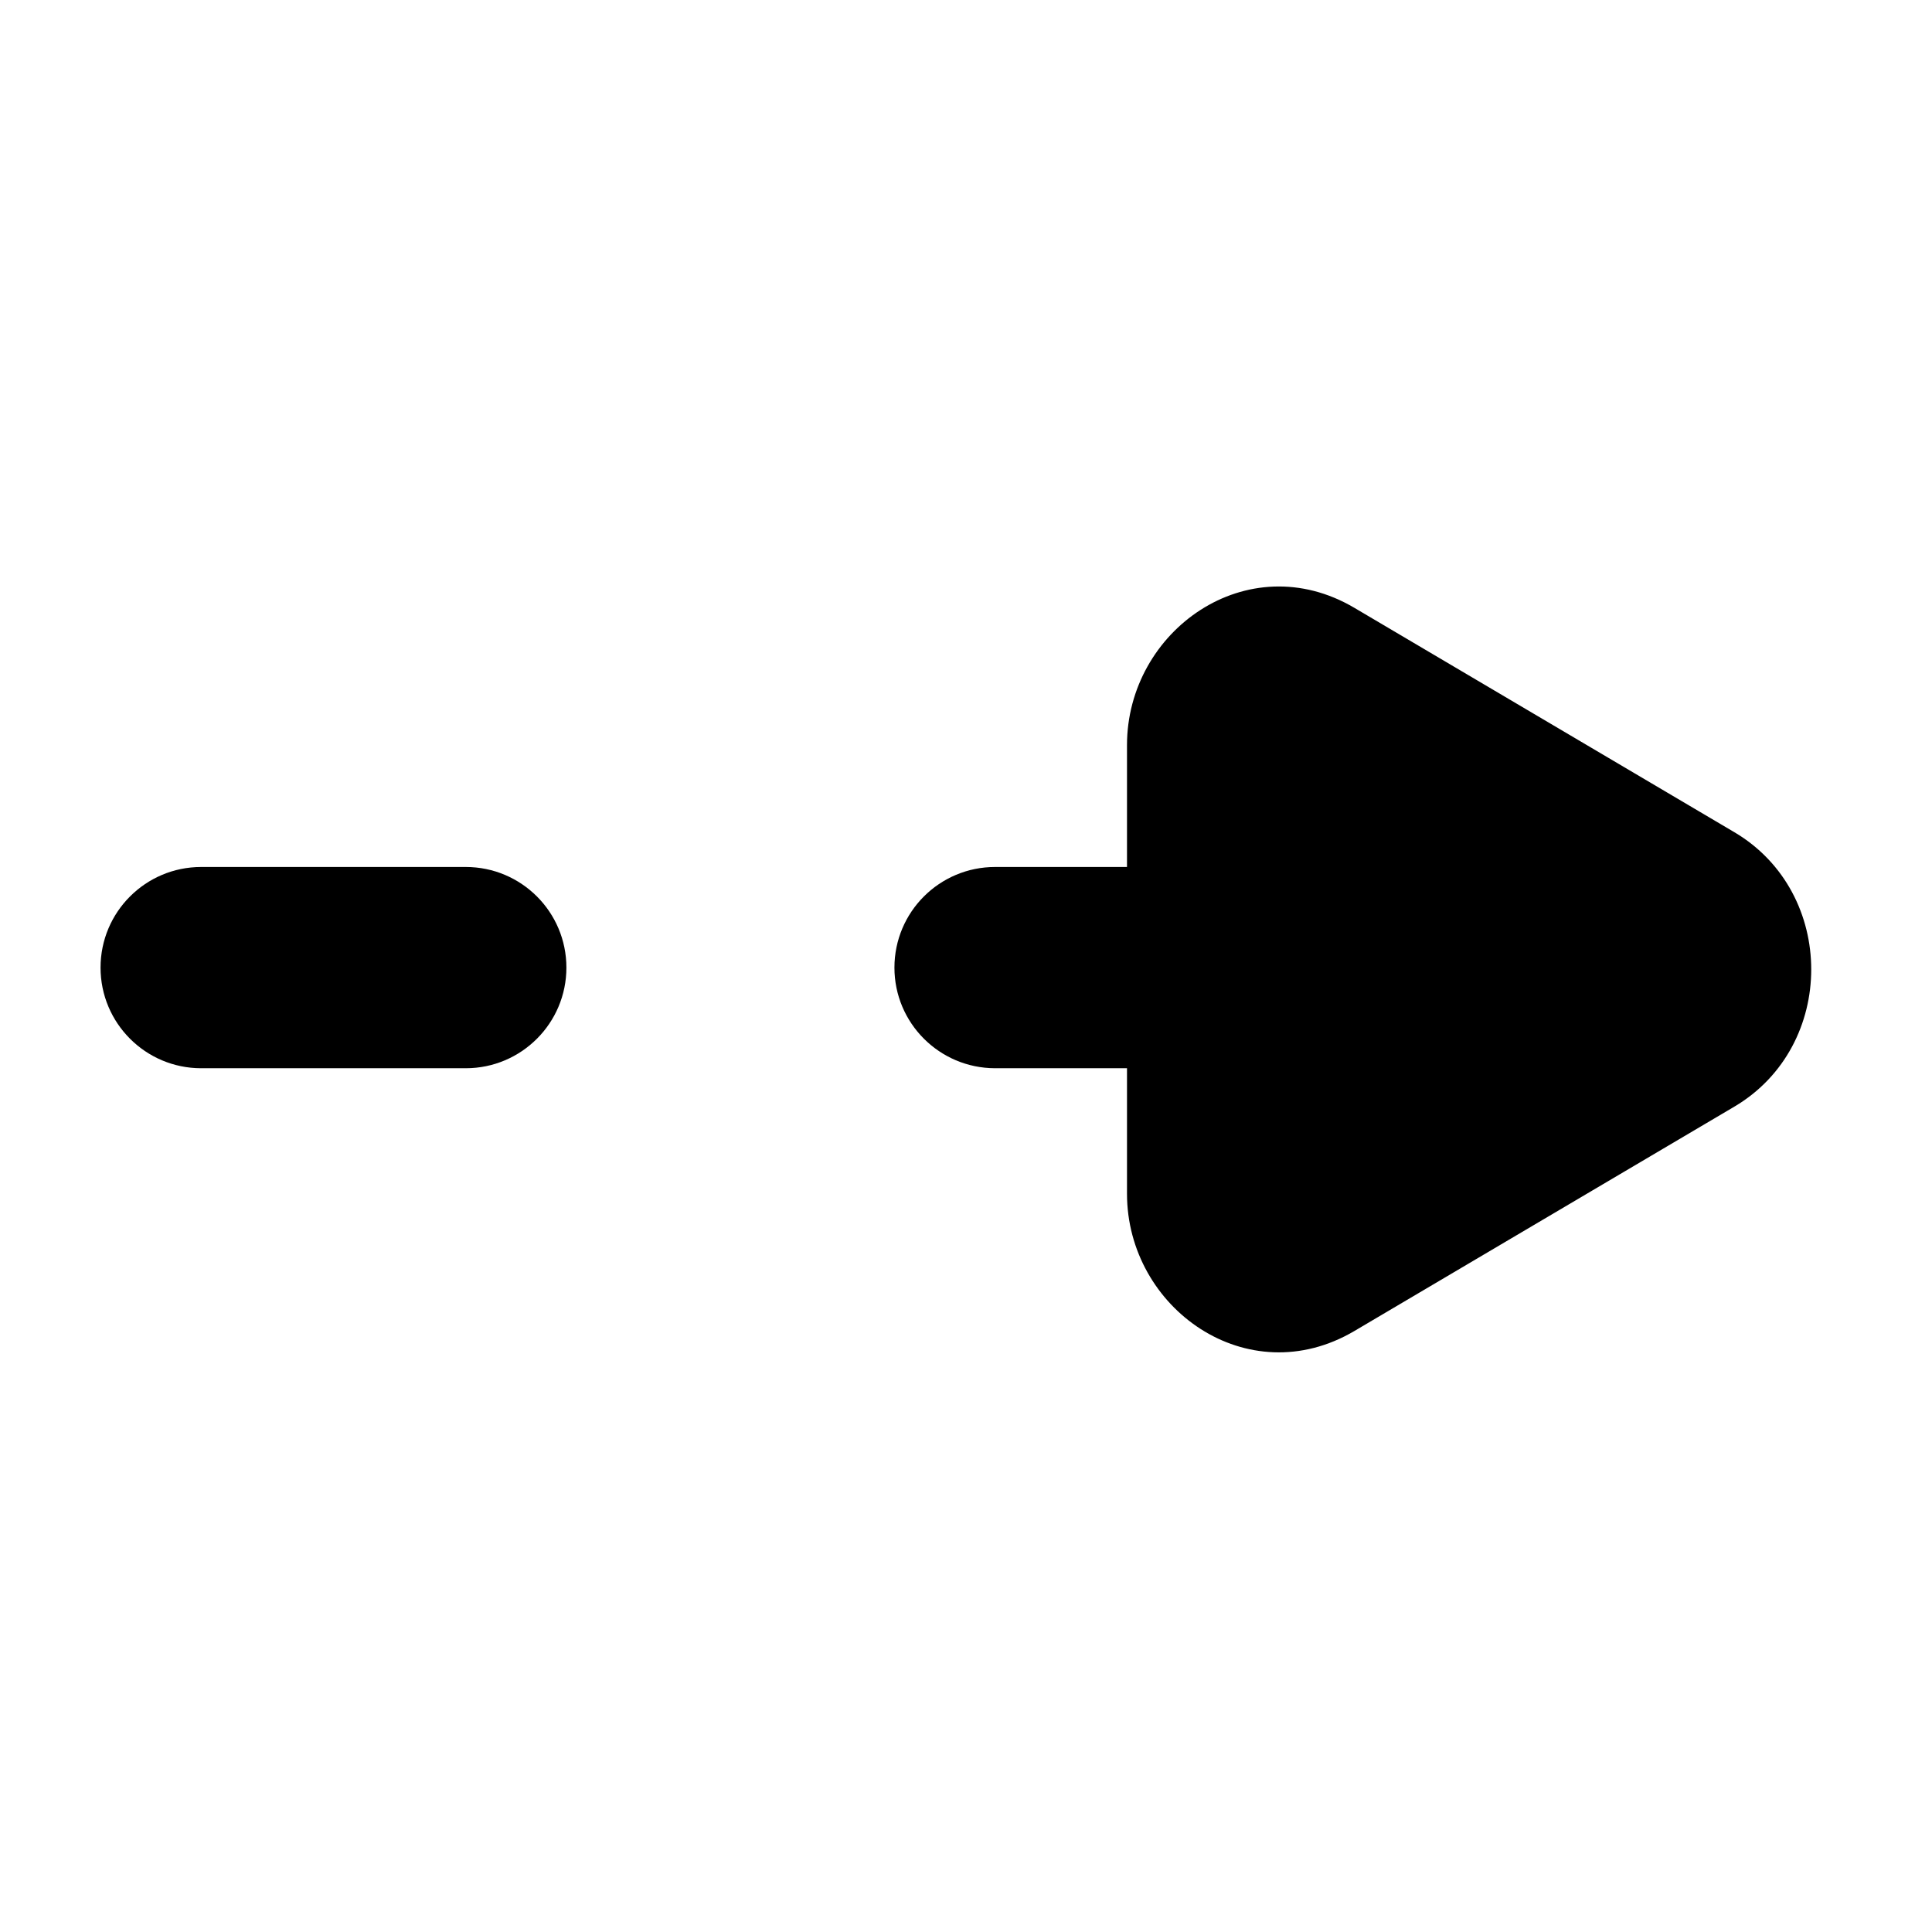 <svg width="24" height="24" viewBox="0 0 24 24" fill="none" xmlns="http://www.w3.org/2000/svg">
<path d="M14 9.256C14 7.834 15.496 6.767 16.825 7.551L21.545 10.338C22.818 11.09 22.818 12.995 21.545 13.747L16.825 16.534C15.496 17.318 14 16.251 14 14.829V13.27H12.361C11.671 13.269 11.111 12.71 11.111 12.02C11.111 11.329 11.671 10.77 12.361 10.77H14V9.256Z" fill="black"/>
<path d="M5.786 10.77C6.476 10.77 7.036 11.329 7.036 12.02C7.036 12.71 6.476 13.27 5.786 13.27H2.499C1.809 13.27 1.249 12.71 1.249 12.02C1.249 11.329 1.809 10.77 2.499 10.77H5.786Z" fill="black"/>
</svg>

